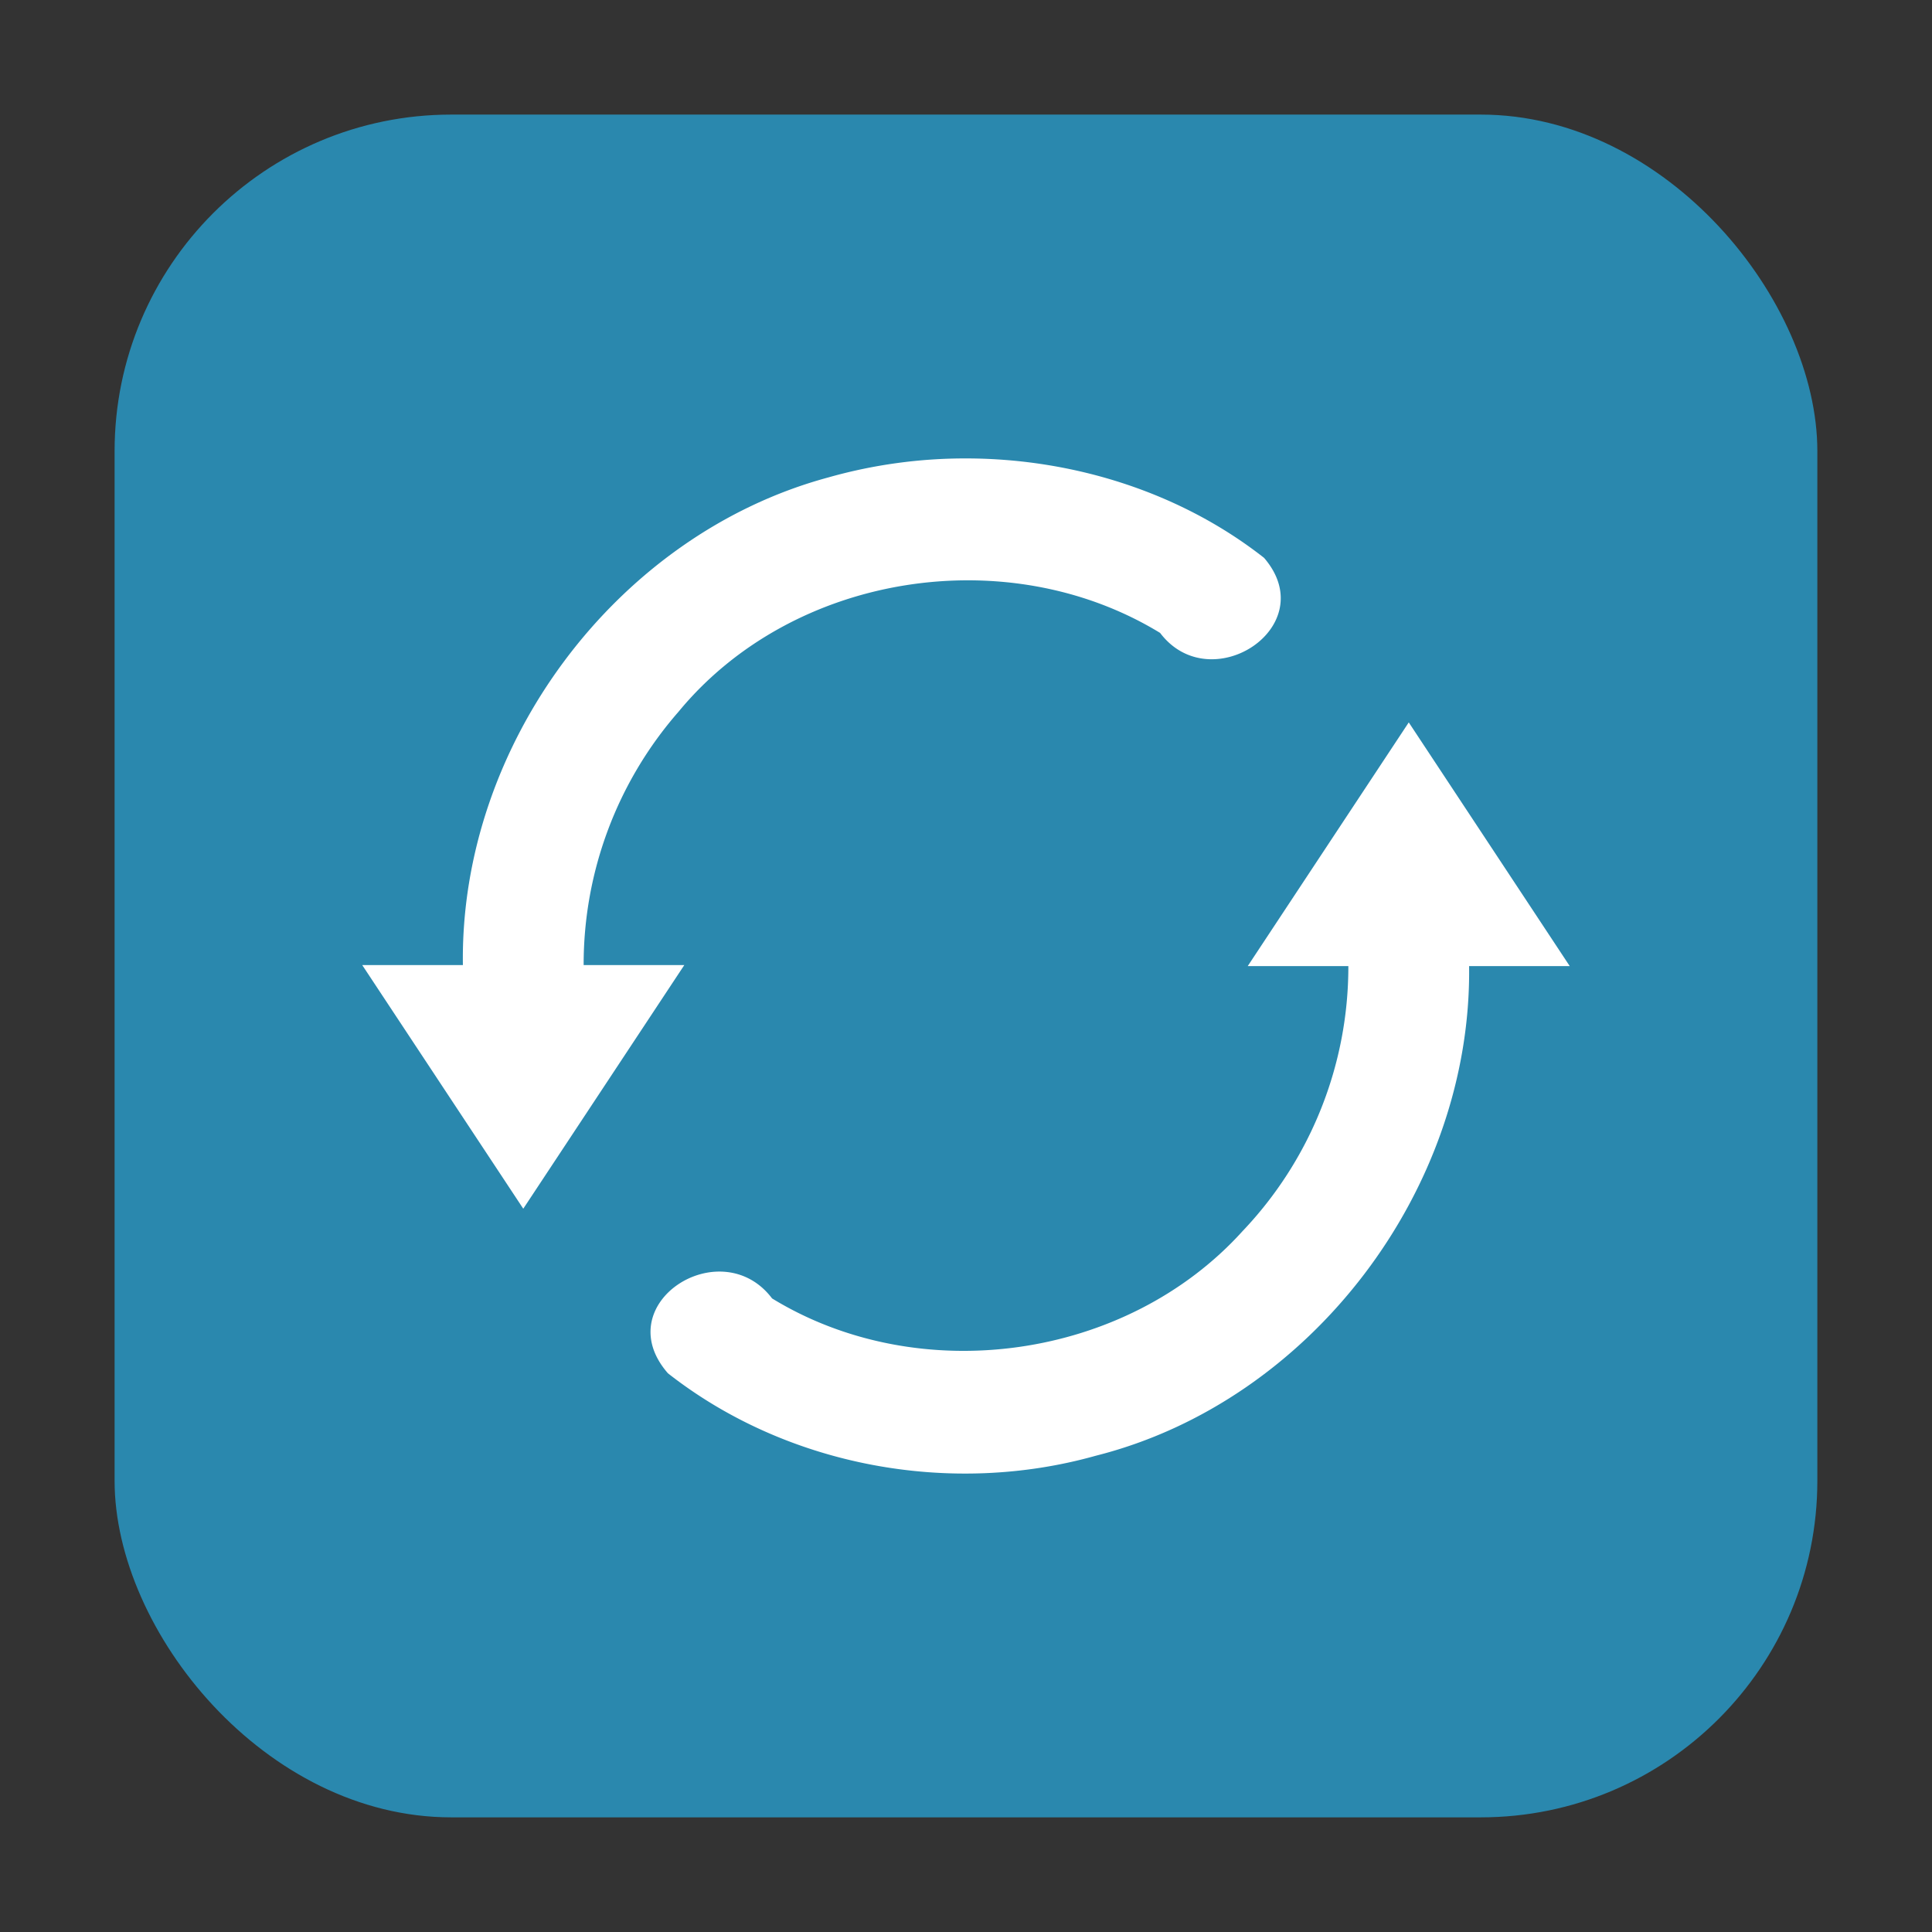 <svg xmlns="http://www.w3.org/2000/svg" height="32" width="32" version="1"><rect width="100%" height="100%" fill="#333333" stroke="none"/><rect width="28.203" height="28.203" x="1.898" y="1.898" ry="5.575" fill="#2a88ae" fill-rule="evenodd"/><path d="M16.017 7.593c1.753.004 3.531.556 4.92 1.647.976 1.135-.884 2.35-1.722 1.243-2.522-1.54-6.079-.997-7.976 1.305a6.36 6.36 0 0 0-1.572 4.197h1.667L8.667 20.02 6 15.985h1.667c-.053-3.654 2.551-7.13 6.048-8.076a8.315 8.315 0 0 1 2.302-.316zm7.317 4.373L26 16.002h-1.667c.047 3.698-2.624 7.212-6.181 8.109-2.401.676-5.116.183-7.089-1.365-1.007-1.154.88-2.357 1.725-1.24 2.443 1.495 5.865 1.02 7.794-1.116a6.353 6.353 0 0 0 1.751-4.388h-1.667l2.667-4.036z" fill="#fff"/></svg>